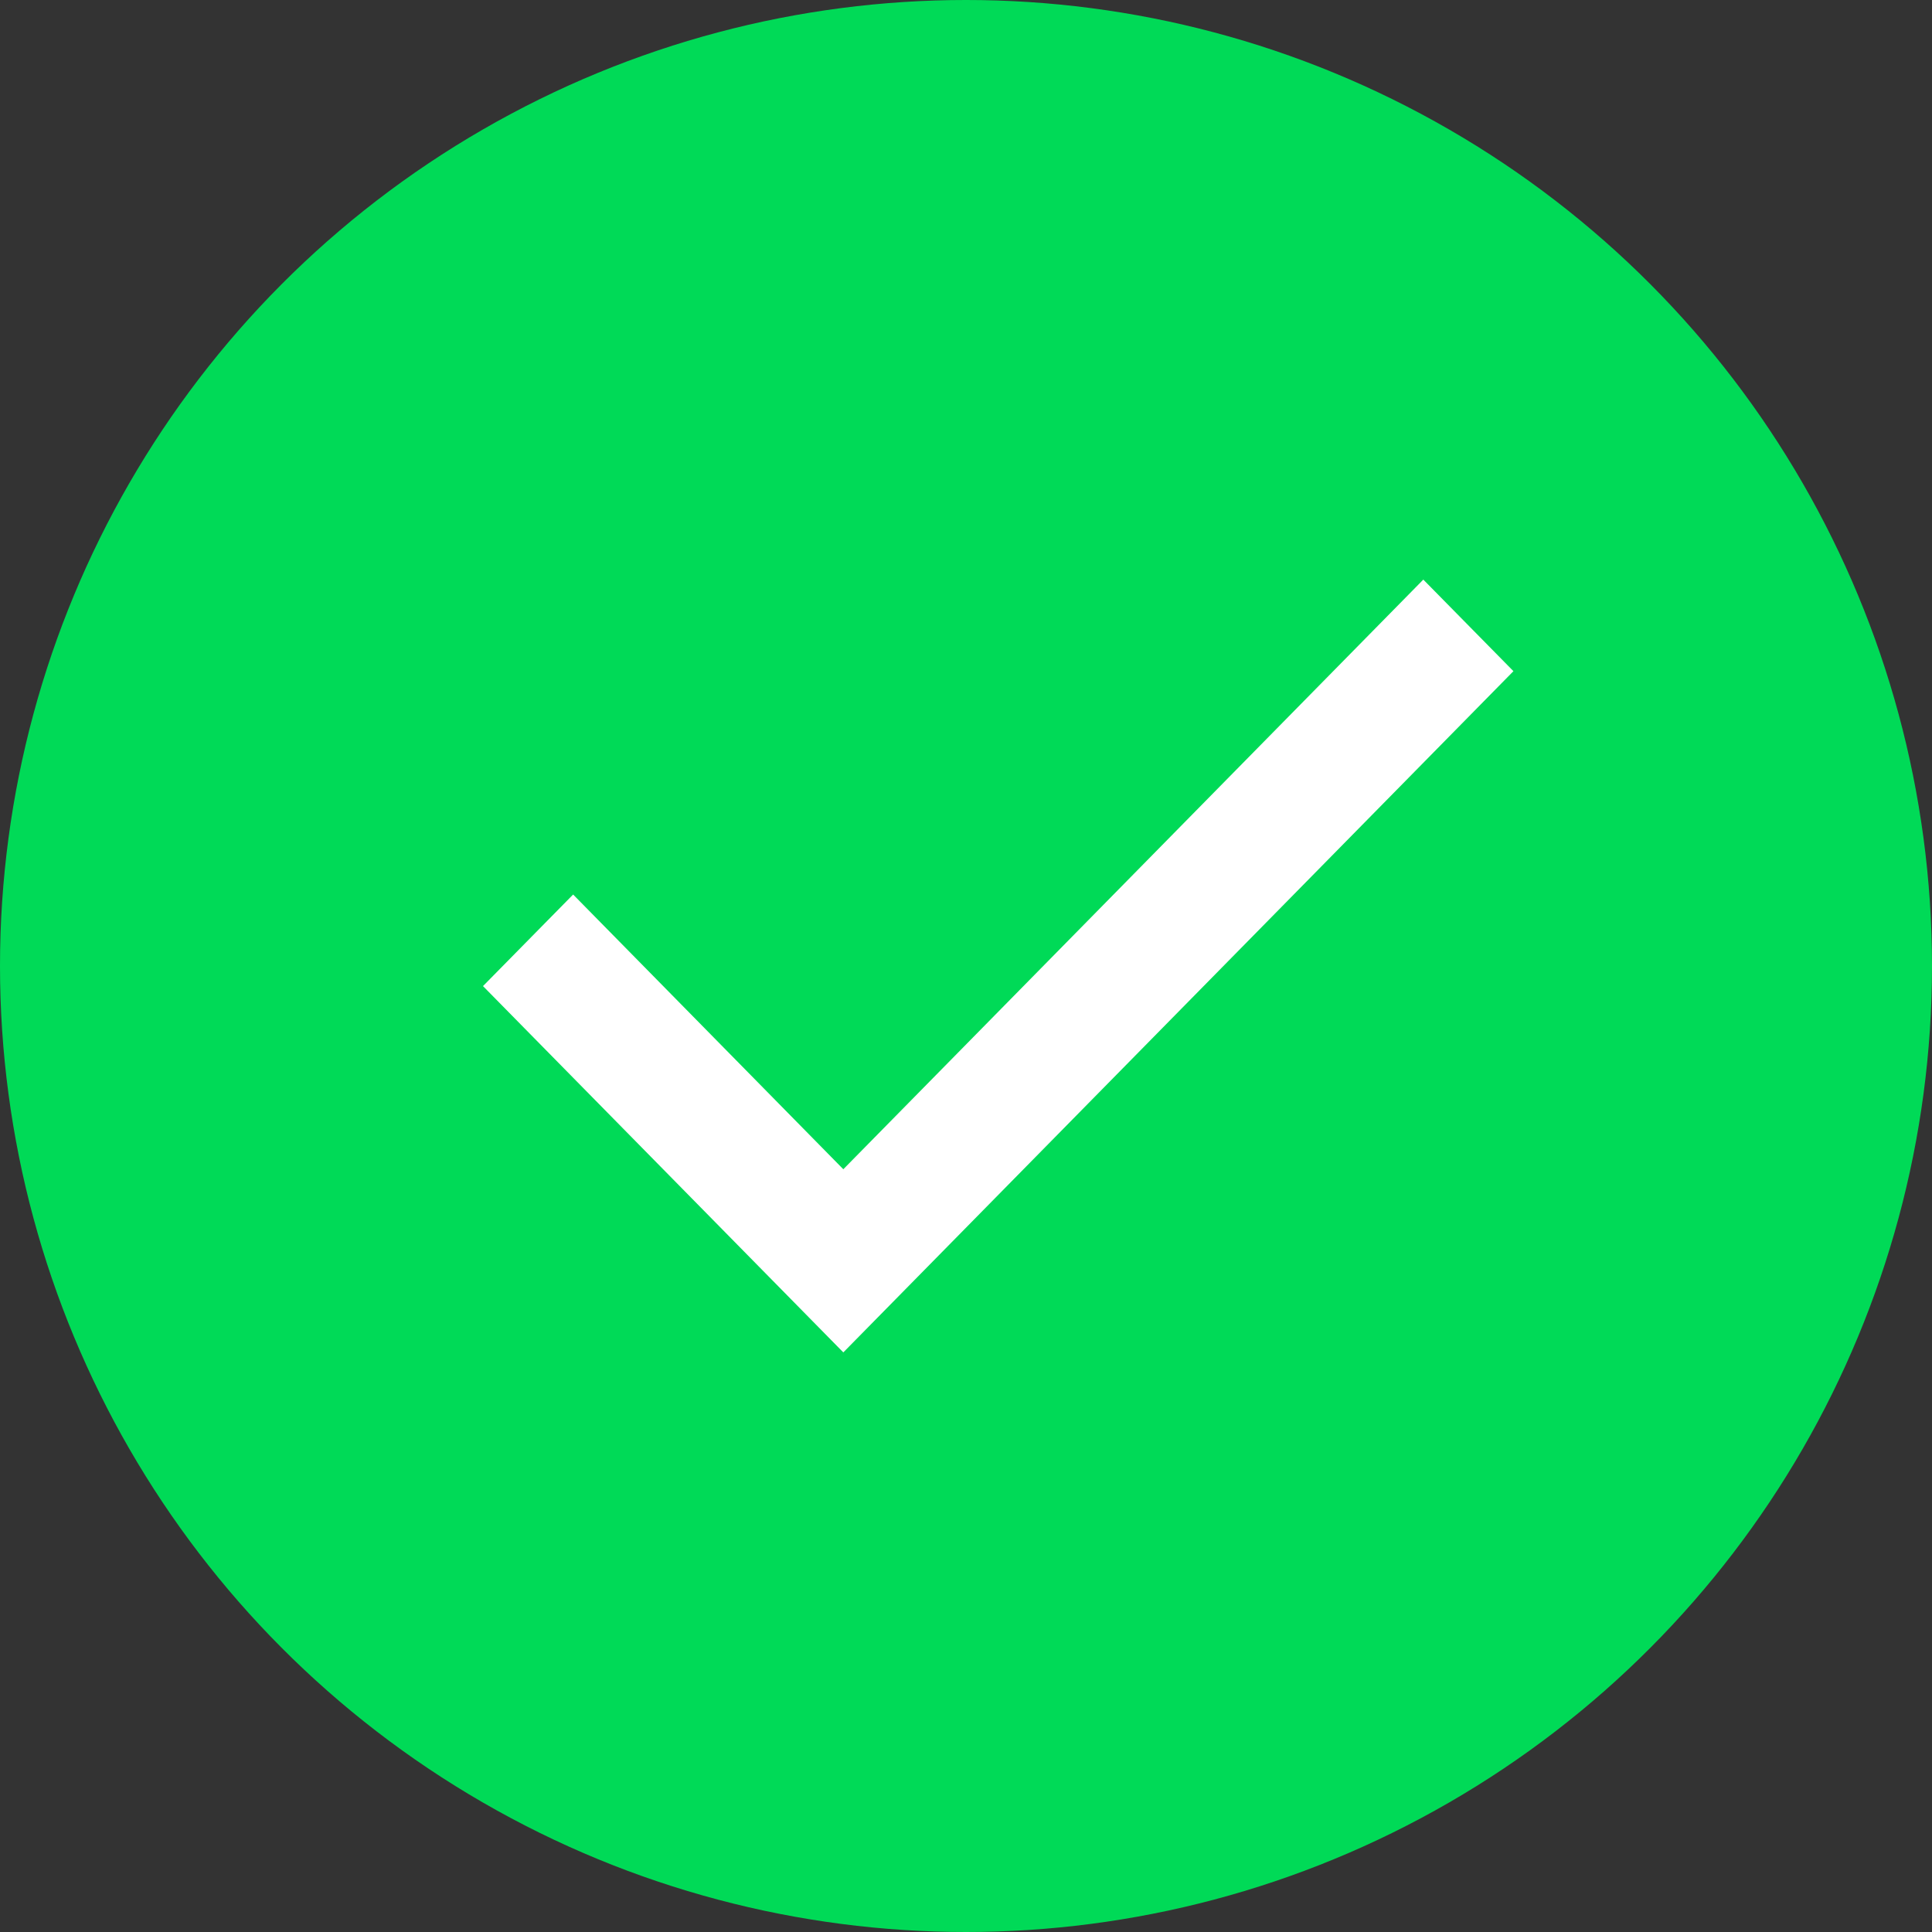 <svg width="20" height="20" viewBox="0 0 20 20" fill="none" xmlns="http://www.w3.org/2000/svg">
<rect x="0" y="0" width="20" height="20" fill="#333333" stroke="none"/>
<circle cx="10" cy="10" r="10" fill="#00DA57"/>
<path d="M8.73 14L5 10.208L5.933 9.26L8.73 12.104L14.734 6L15.667 6.948L8.73 14Z" fill="white"/>
</svg>
